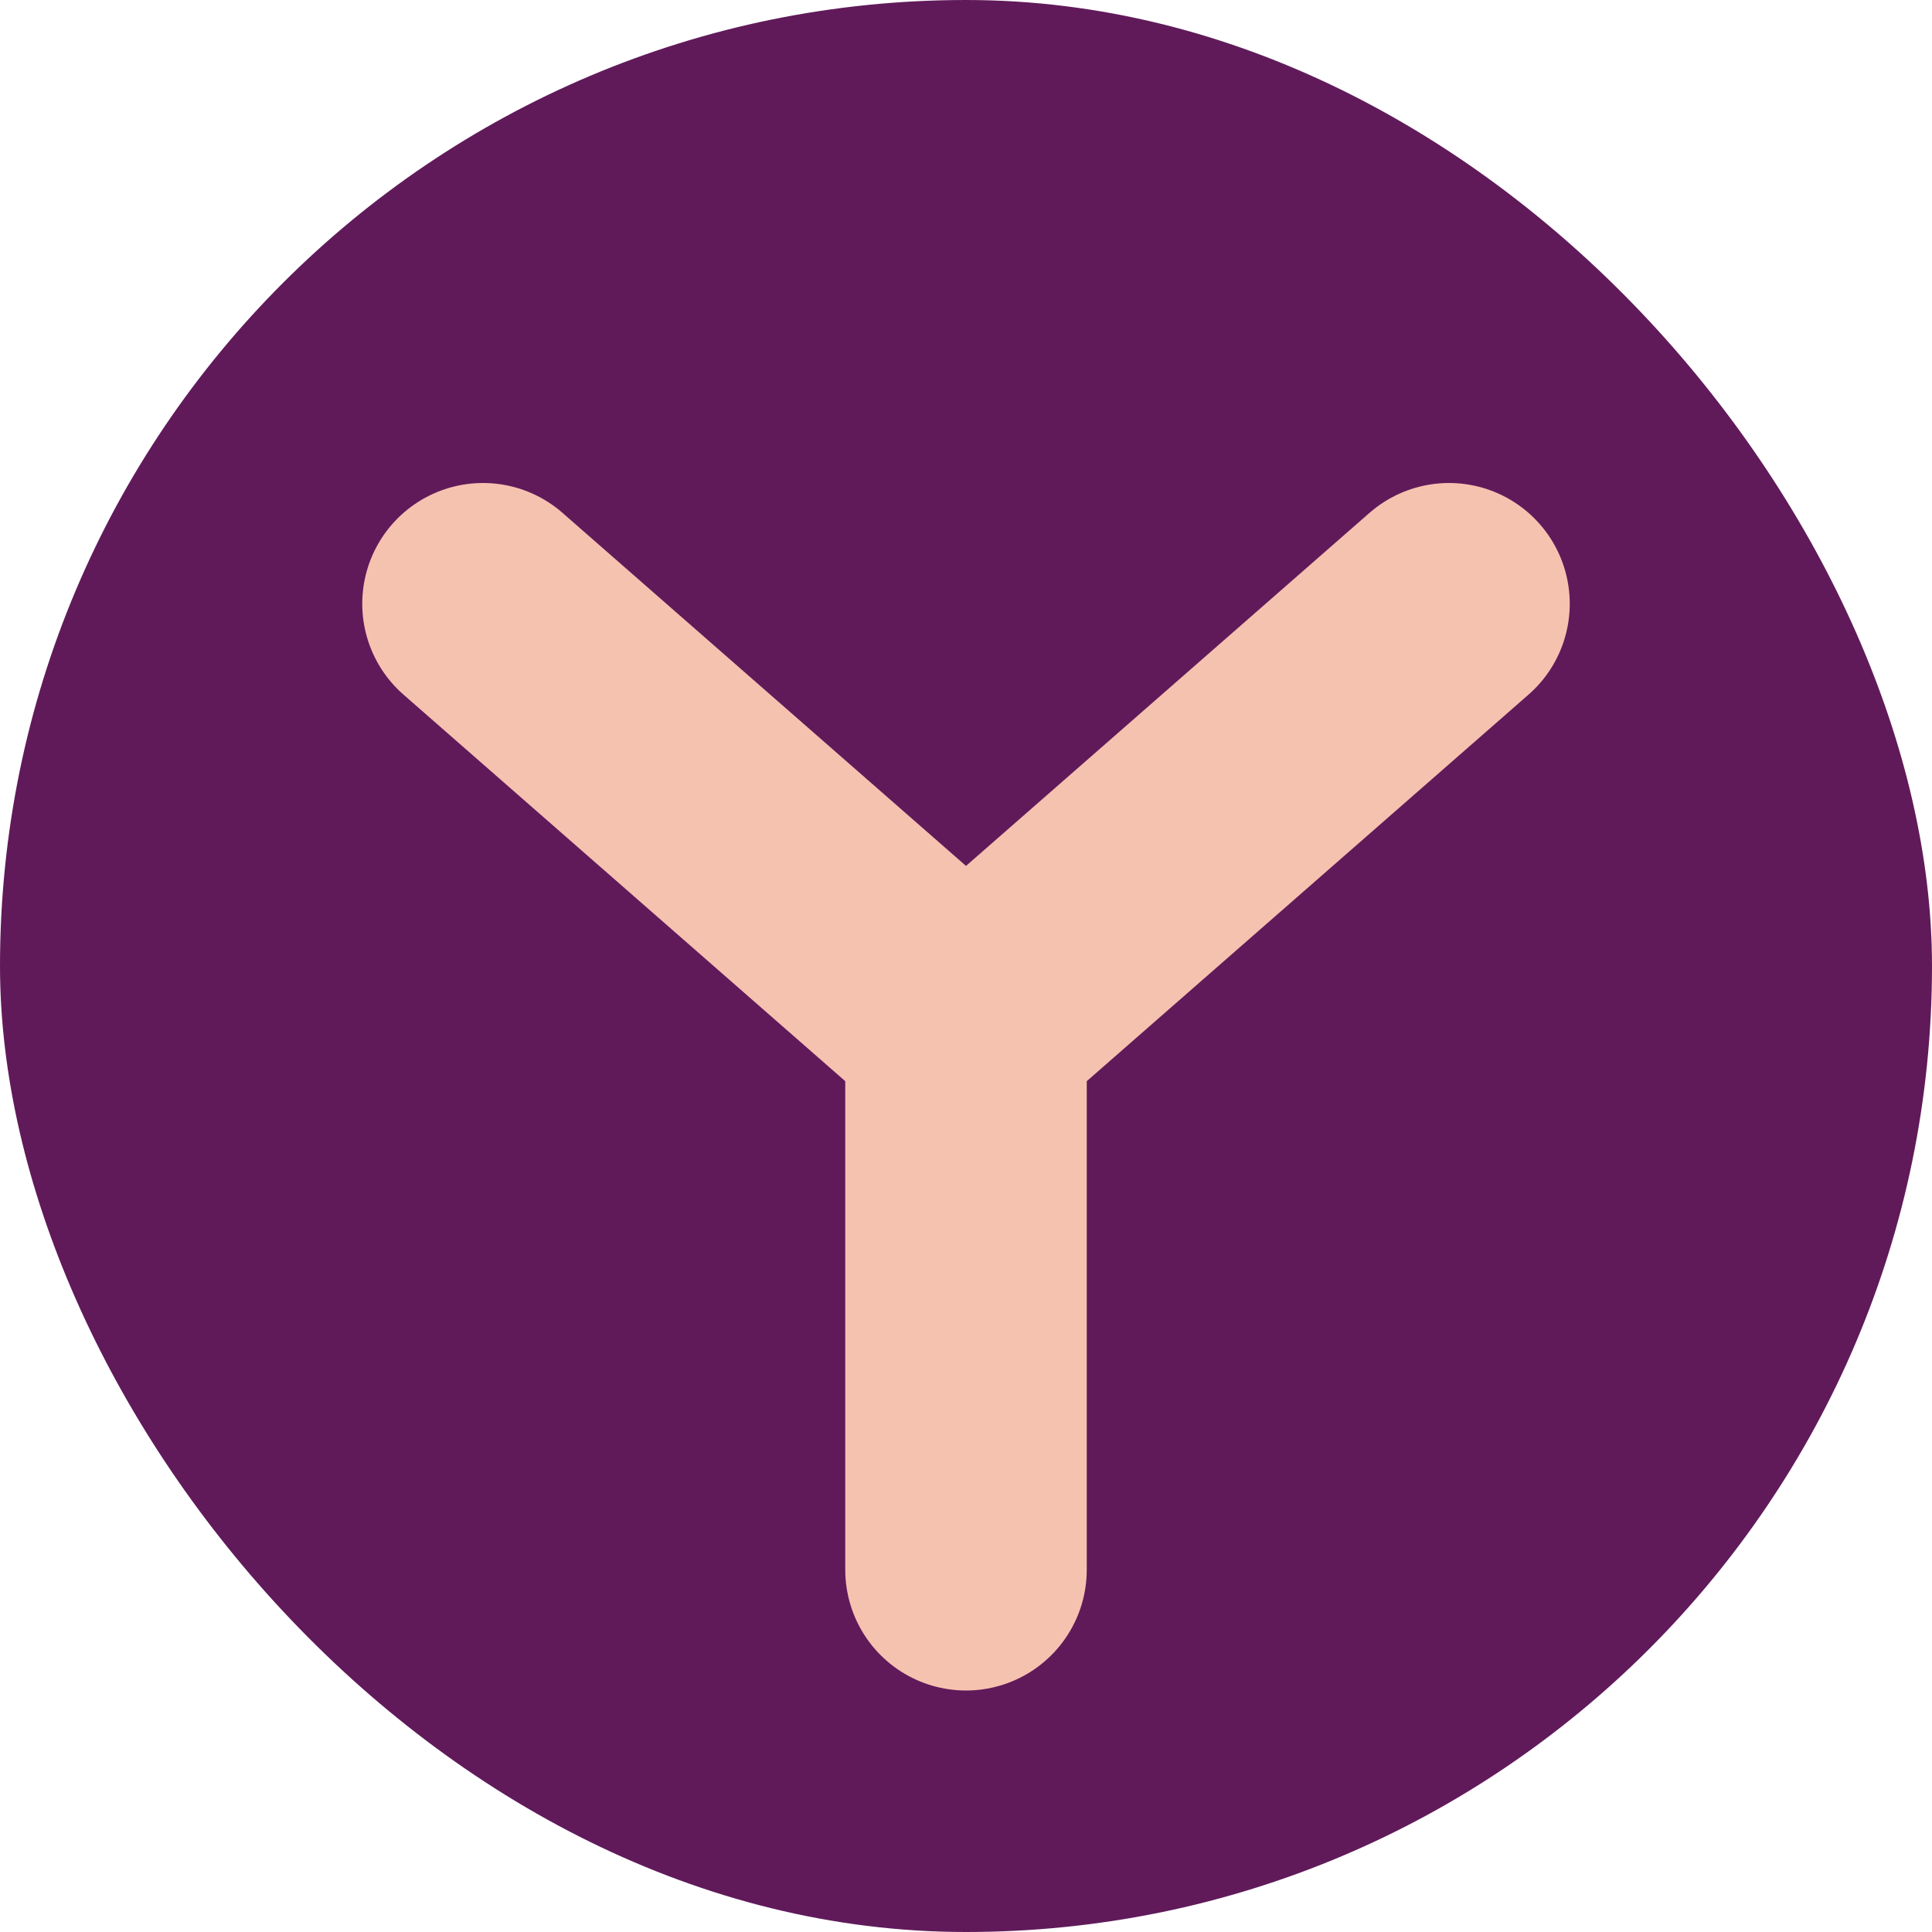<svg xmlns="http://www.w3.org/2000/svg" width="16" height="16" version="1">
 <rect style="fill:#601a5a" width="16" height="16" x="0" y="0" rx="8" ry="8"/>
 <path style="fill:none;stroke:#f6c2b0;stroke-width:2;stroke-linecap:round;stroke-linejoin:round" d="M 12,5 8,8.5 V 13 M 4,5 8,8.5 V 13"/>
</svg>
